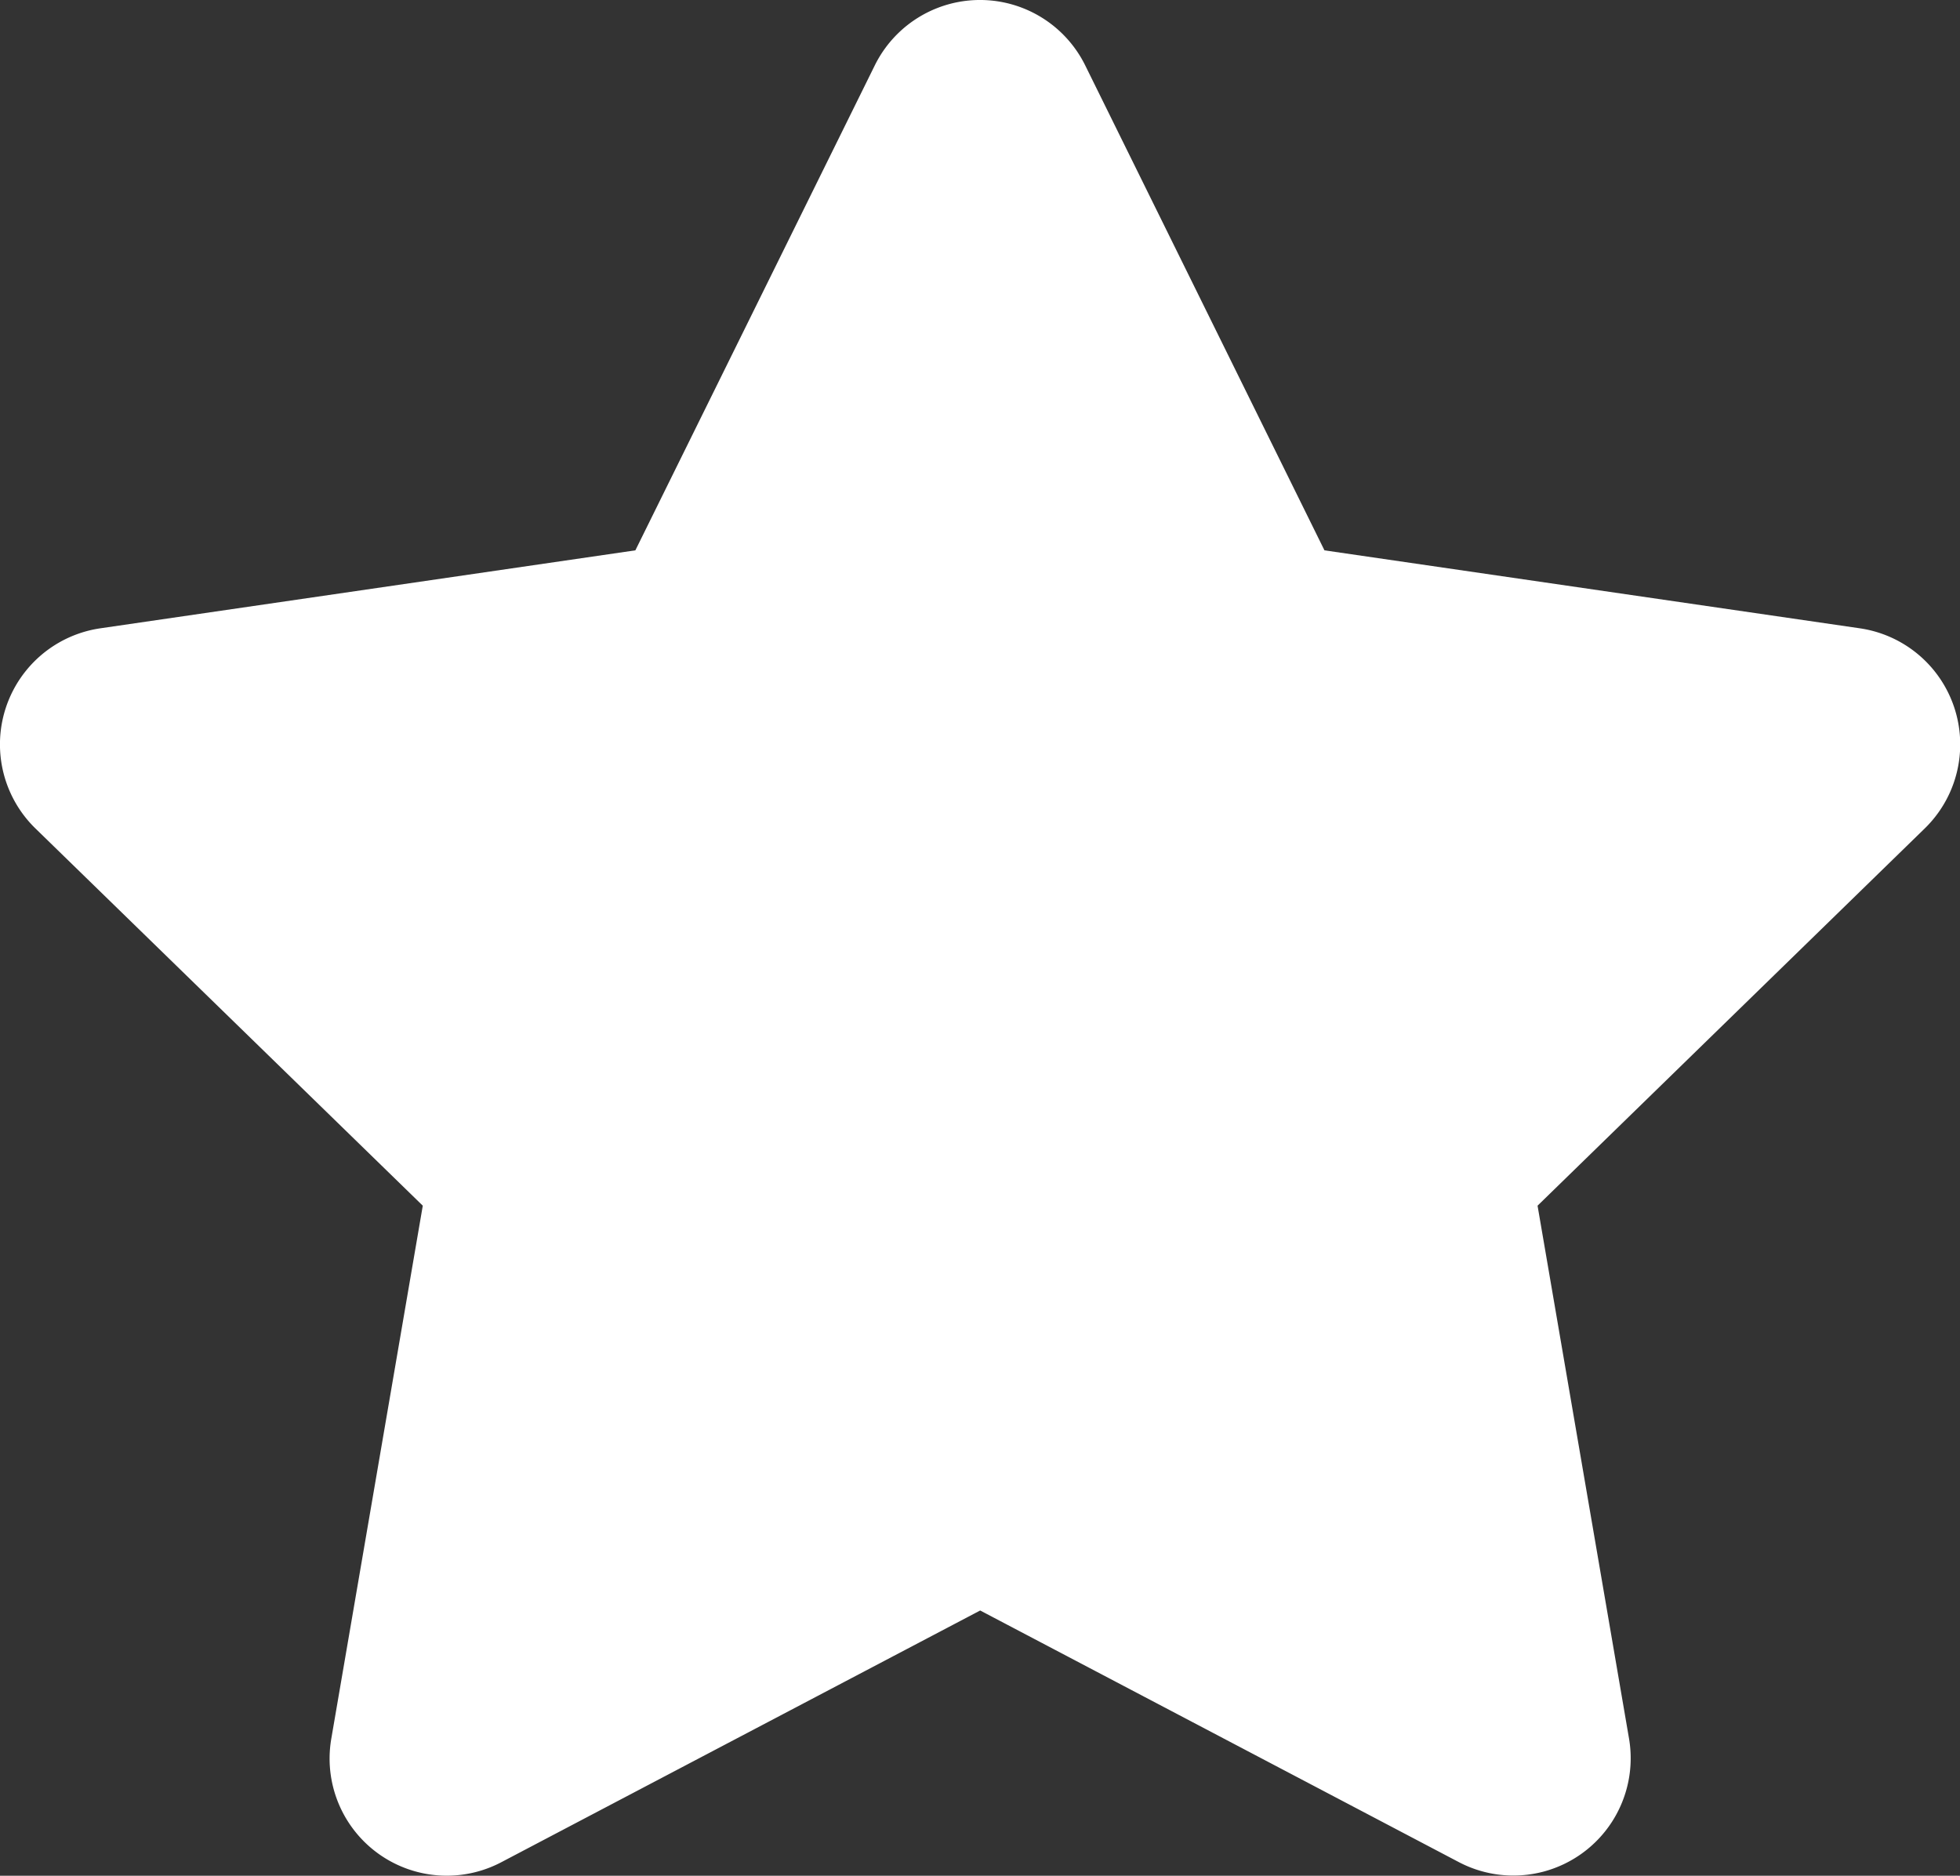 <svg xmlns="http://www.w3.org/2000/svg" width="11.46" height="10.968" viewBox="0 0 11.46 10.968">
  <rect x="0" y="0" width="11.46" height="10.968" fill="#333333" stroke="none"/>
  <path id="star" d="M6.556.381l-1.4,2.836-3.129.456a.686.686,0,0,0-.379,1.17L3.913,7.049l-.535,3.117a.685.685,0,0,0,.994.722l2.8-1.472,2.8,1.472a.686.686,0,0,0,.994-.722l-.535-3.117,2.264-2.206a.686.686,0,0,0-.379-1.17L9.185,3.217,7.786.381A.686.686,0,0,0,6.556.381Z" transform="translate(-1.441 0.001)" fill="#fff"/>
</svg>
